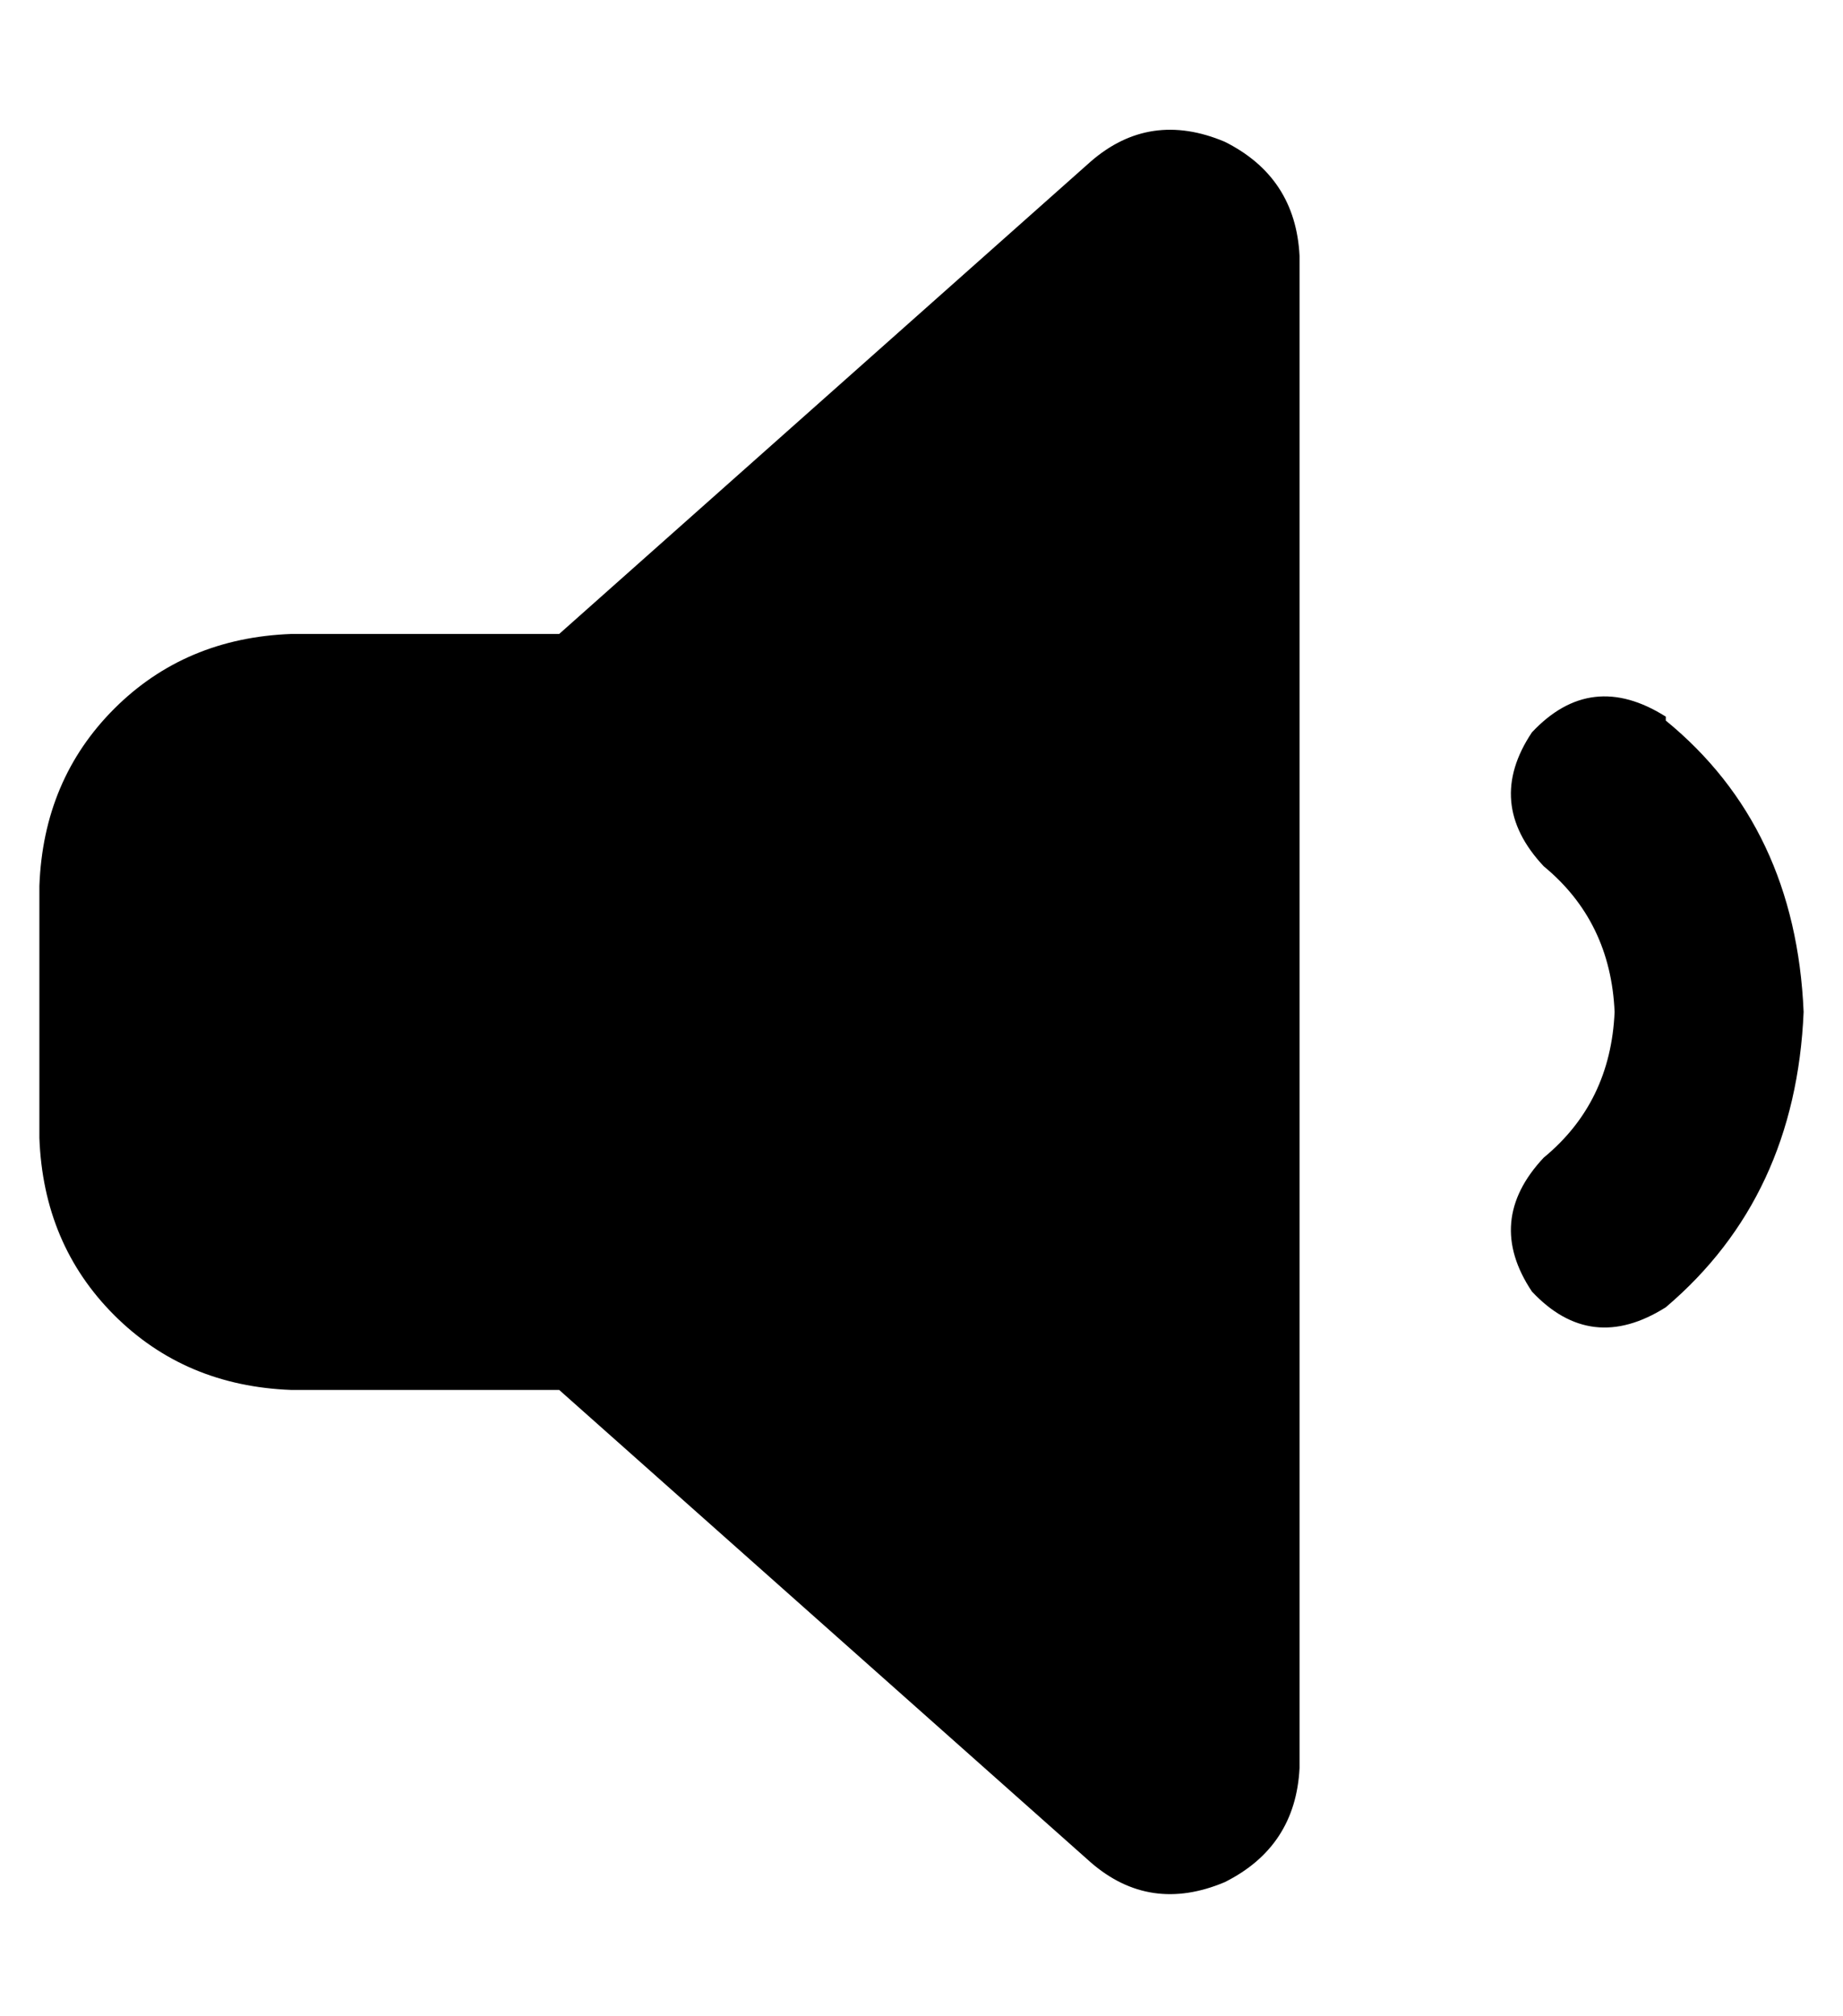 <?xml version="1.0" standalone="no"?>
<!DOCTYPE svg PUBLIC "-//W3C//DTD SVG 1.1//EN" "http://www.w3.org/Graphics/SVG/1.1/DTD/svg11.dtd" >
<svg xmlns="http://www.w3.org/2000/svg" xmlns:xlink="http://www.w3.org/1999/xlink" version="1.1" viewBox="-10 -40 468 512">
   <path fill="currentColor"
d="M301 -4q18 9 19 29v384v0q-1 20 -19 29q-19 8 -34 -5l-135 -120v0h-68v0q-27 -1 -45 -19t-19 -45v-64v0q1 -27 19 -45t45 -19h68v0l135 -120v0q15 -13 34 -5v0zM413 143q33 27 35 74q-2 47 -35 75q-19 12 -34 -4q-12 -18 3 -34q17 -14 18 -37q-1 -23 -18 -37
q-15 -16 -3 -34q15 -16 34 -4v1z" />
</svg>
